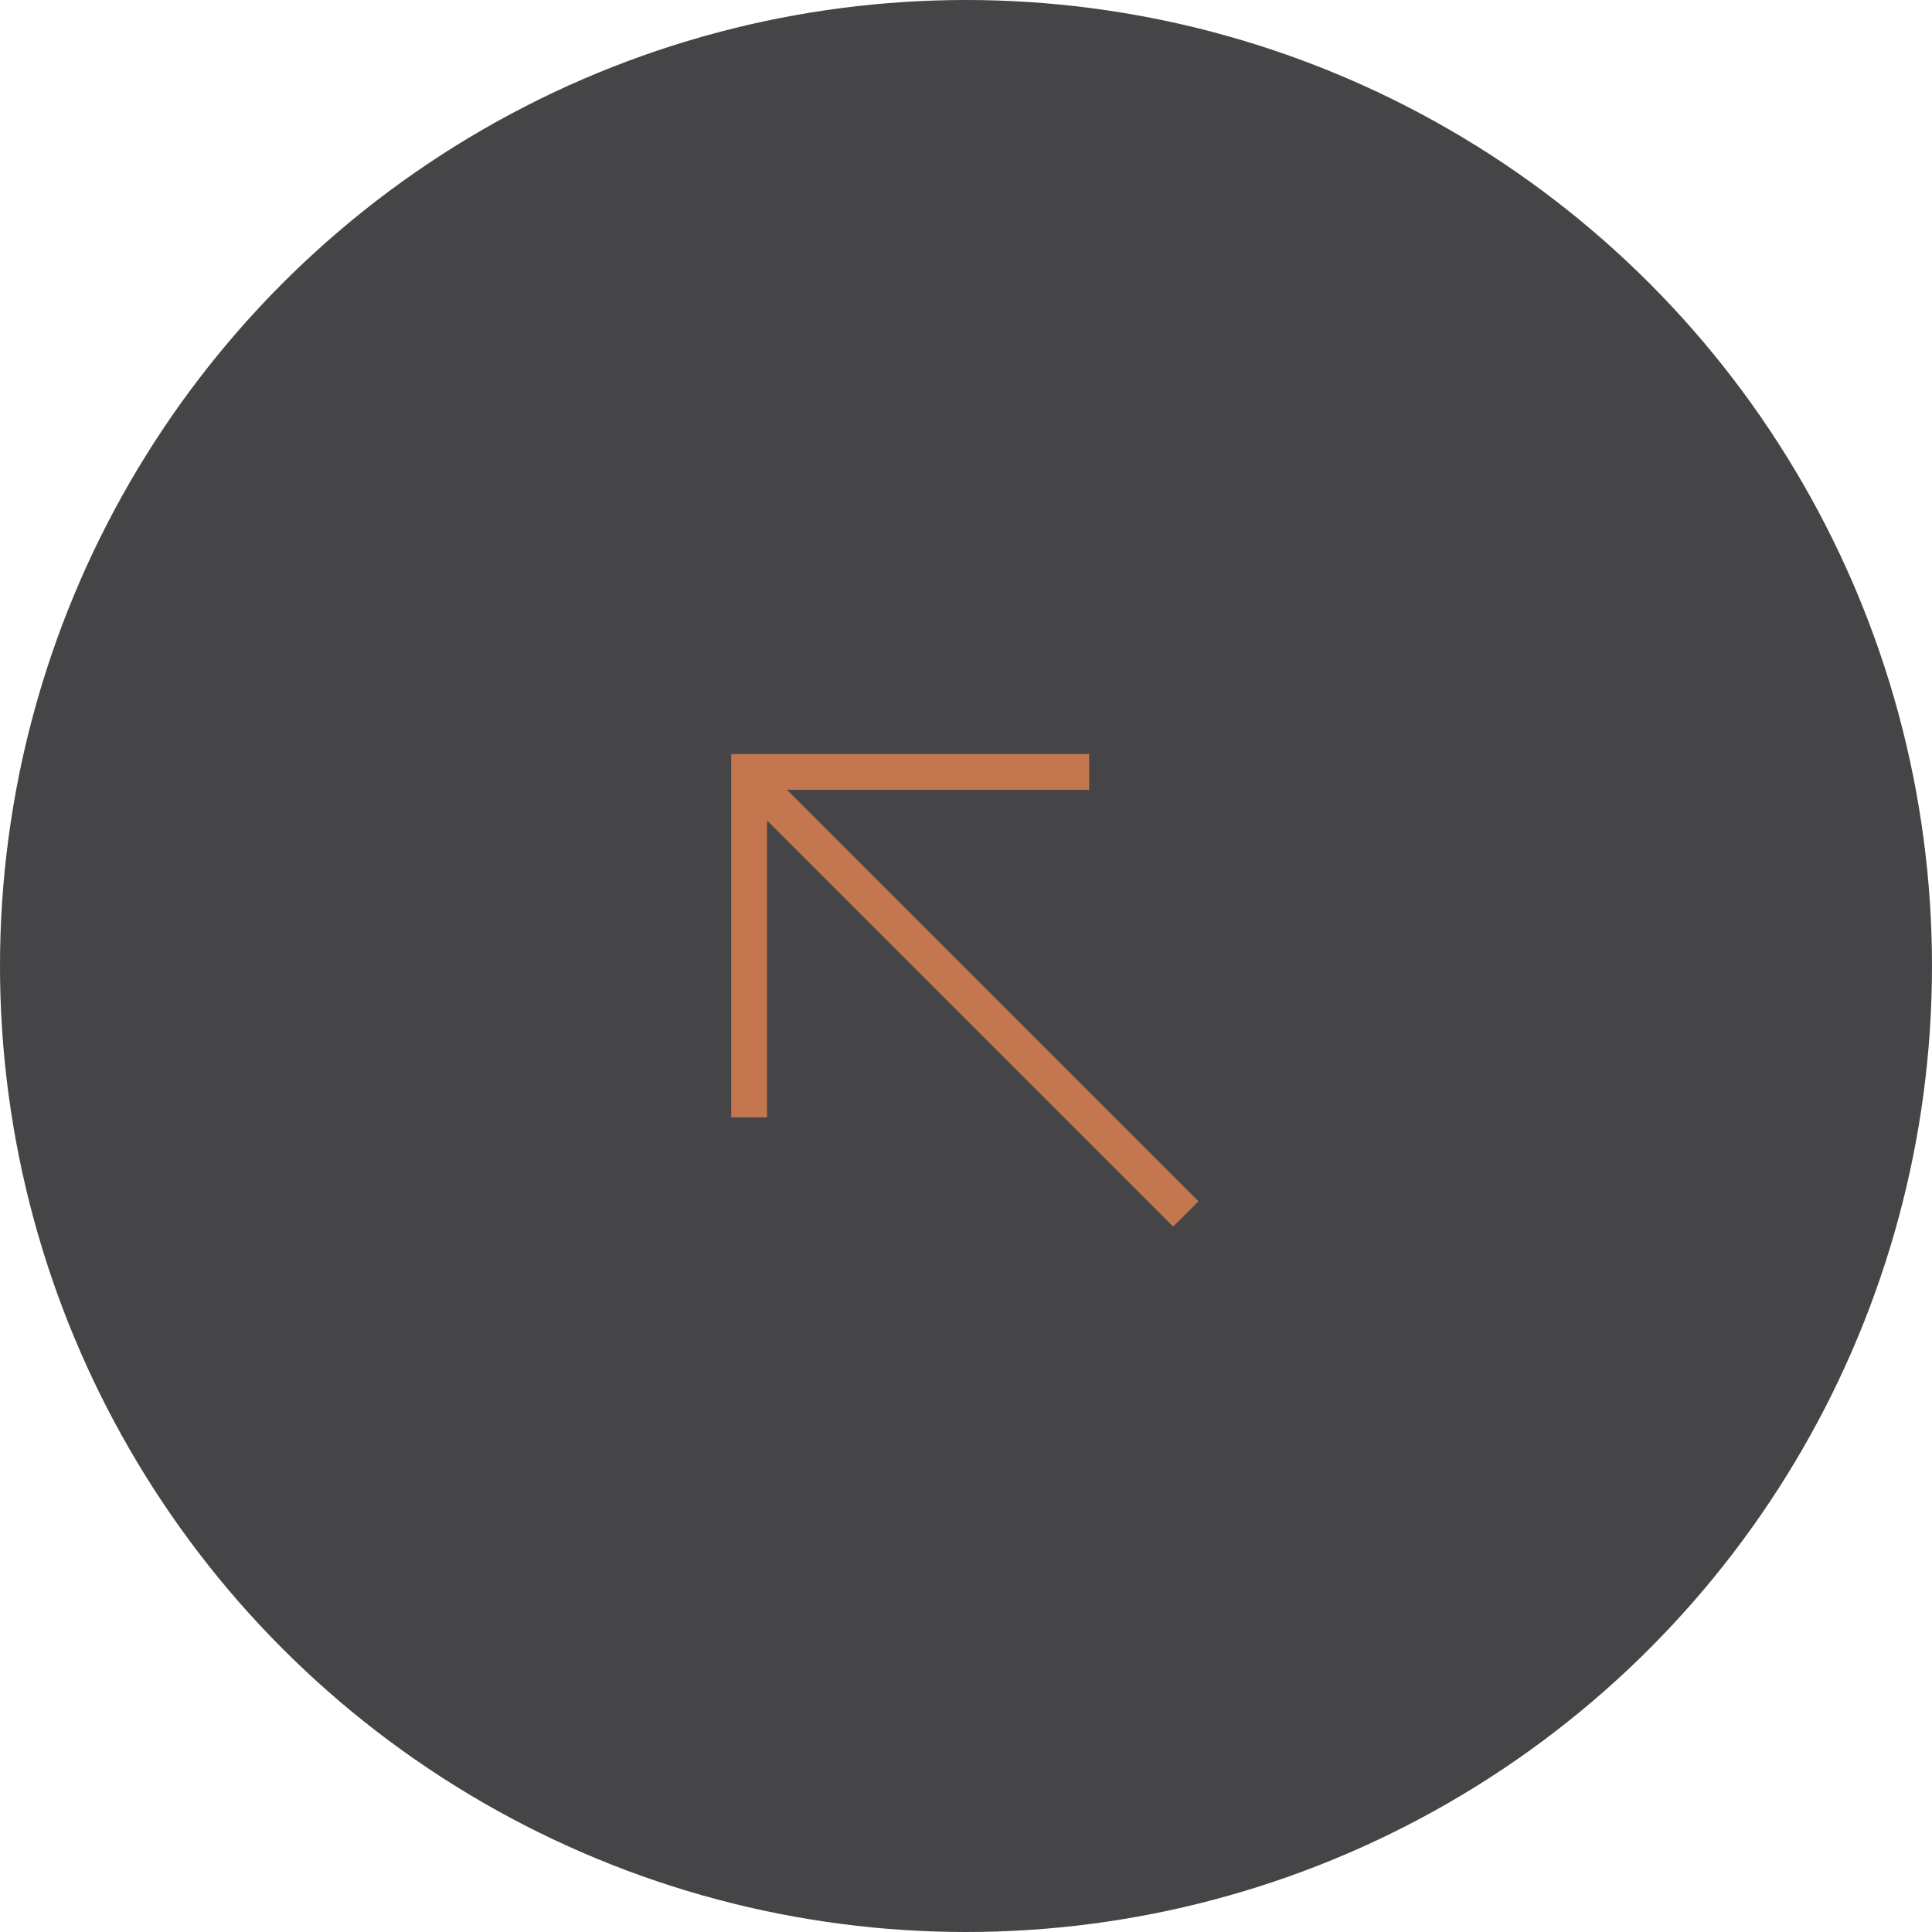 <?xml version="1.0" encoding="utf-8"?>
<!-- Generator: Adobe Illustrator 27.1.1, SVG Export Plug-In . SVG Version: 6.00 Build 0)  -->
<svg version="1.1" id="Layer_1" xmlns="http://www.w3.org/2000/svg" xmlns:xlink="http://www.w3.org/1999/xlink" x="0px" y="0px"
	 viewBox="0 0 146 146" style="enable-background:new 0 0 146 146;" xml:space="preserve">
<style type="text/css">
	.st0{fill-rule:evenodd;clip-rule:evenodd;fill:#454547;}
	.st1{fill:none;stroke:#C4764E;stroke-width:2.706;}
</style>
<g id="Symbols">
	<g id="footer" transform="translate(-1403, -1119)">
		<g id="Group-16" transform="translate(0, 900)">
			
				<g id="back-to-top-arrow" transform="translate(1476, 292) scale(-1, -1) translate(-1476, -292) translate(1403, 219)">
				<circle id="Oval" class="st0" cx="73" cy="73" r="73"/>
				<g id="Group-5" transform="translate(55.99, 53.864)">
					<polyline id="Path-2" class="st1" points="33.4,7.7 33.4,33.8 7.7,33.8 					"/>
					<line id="Line-2" class="st1" x1="33.8" y1="33.8" x2="0.4" y2="0.4"/>
				</g>
			</g>
		</g>
	</g>
</g>
</svg>
